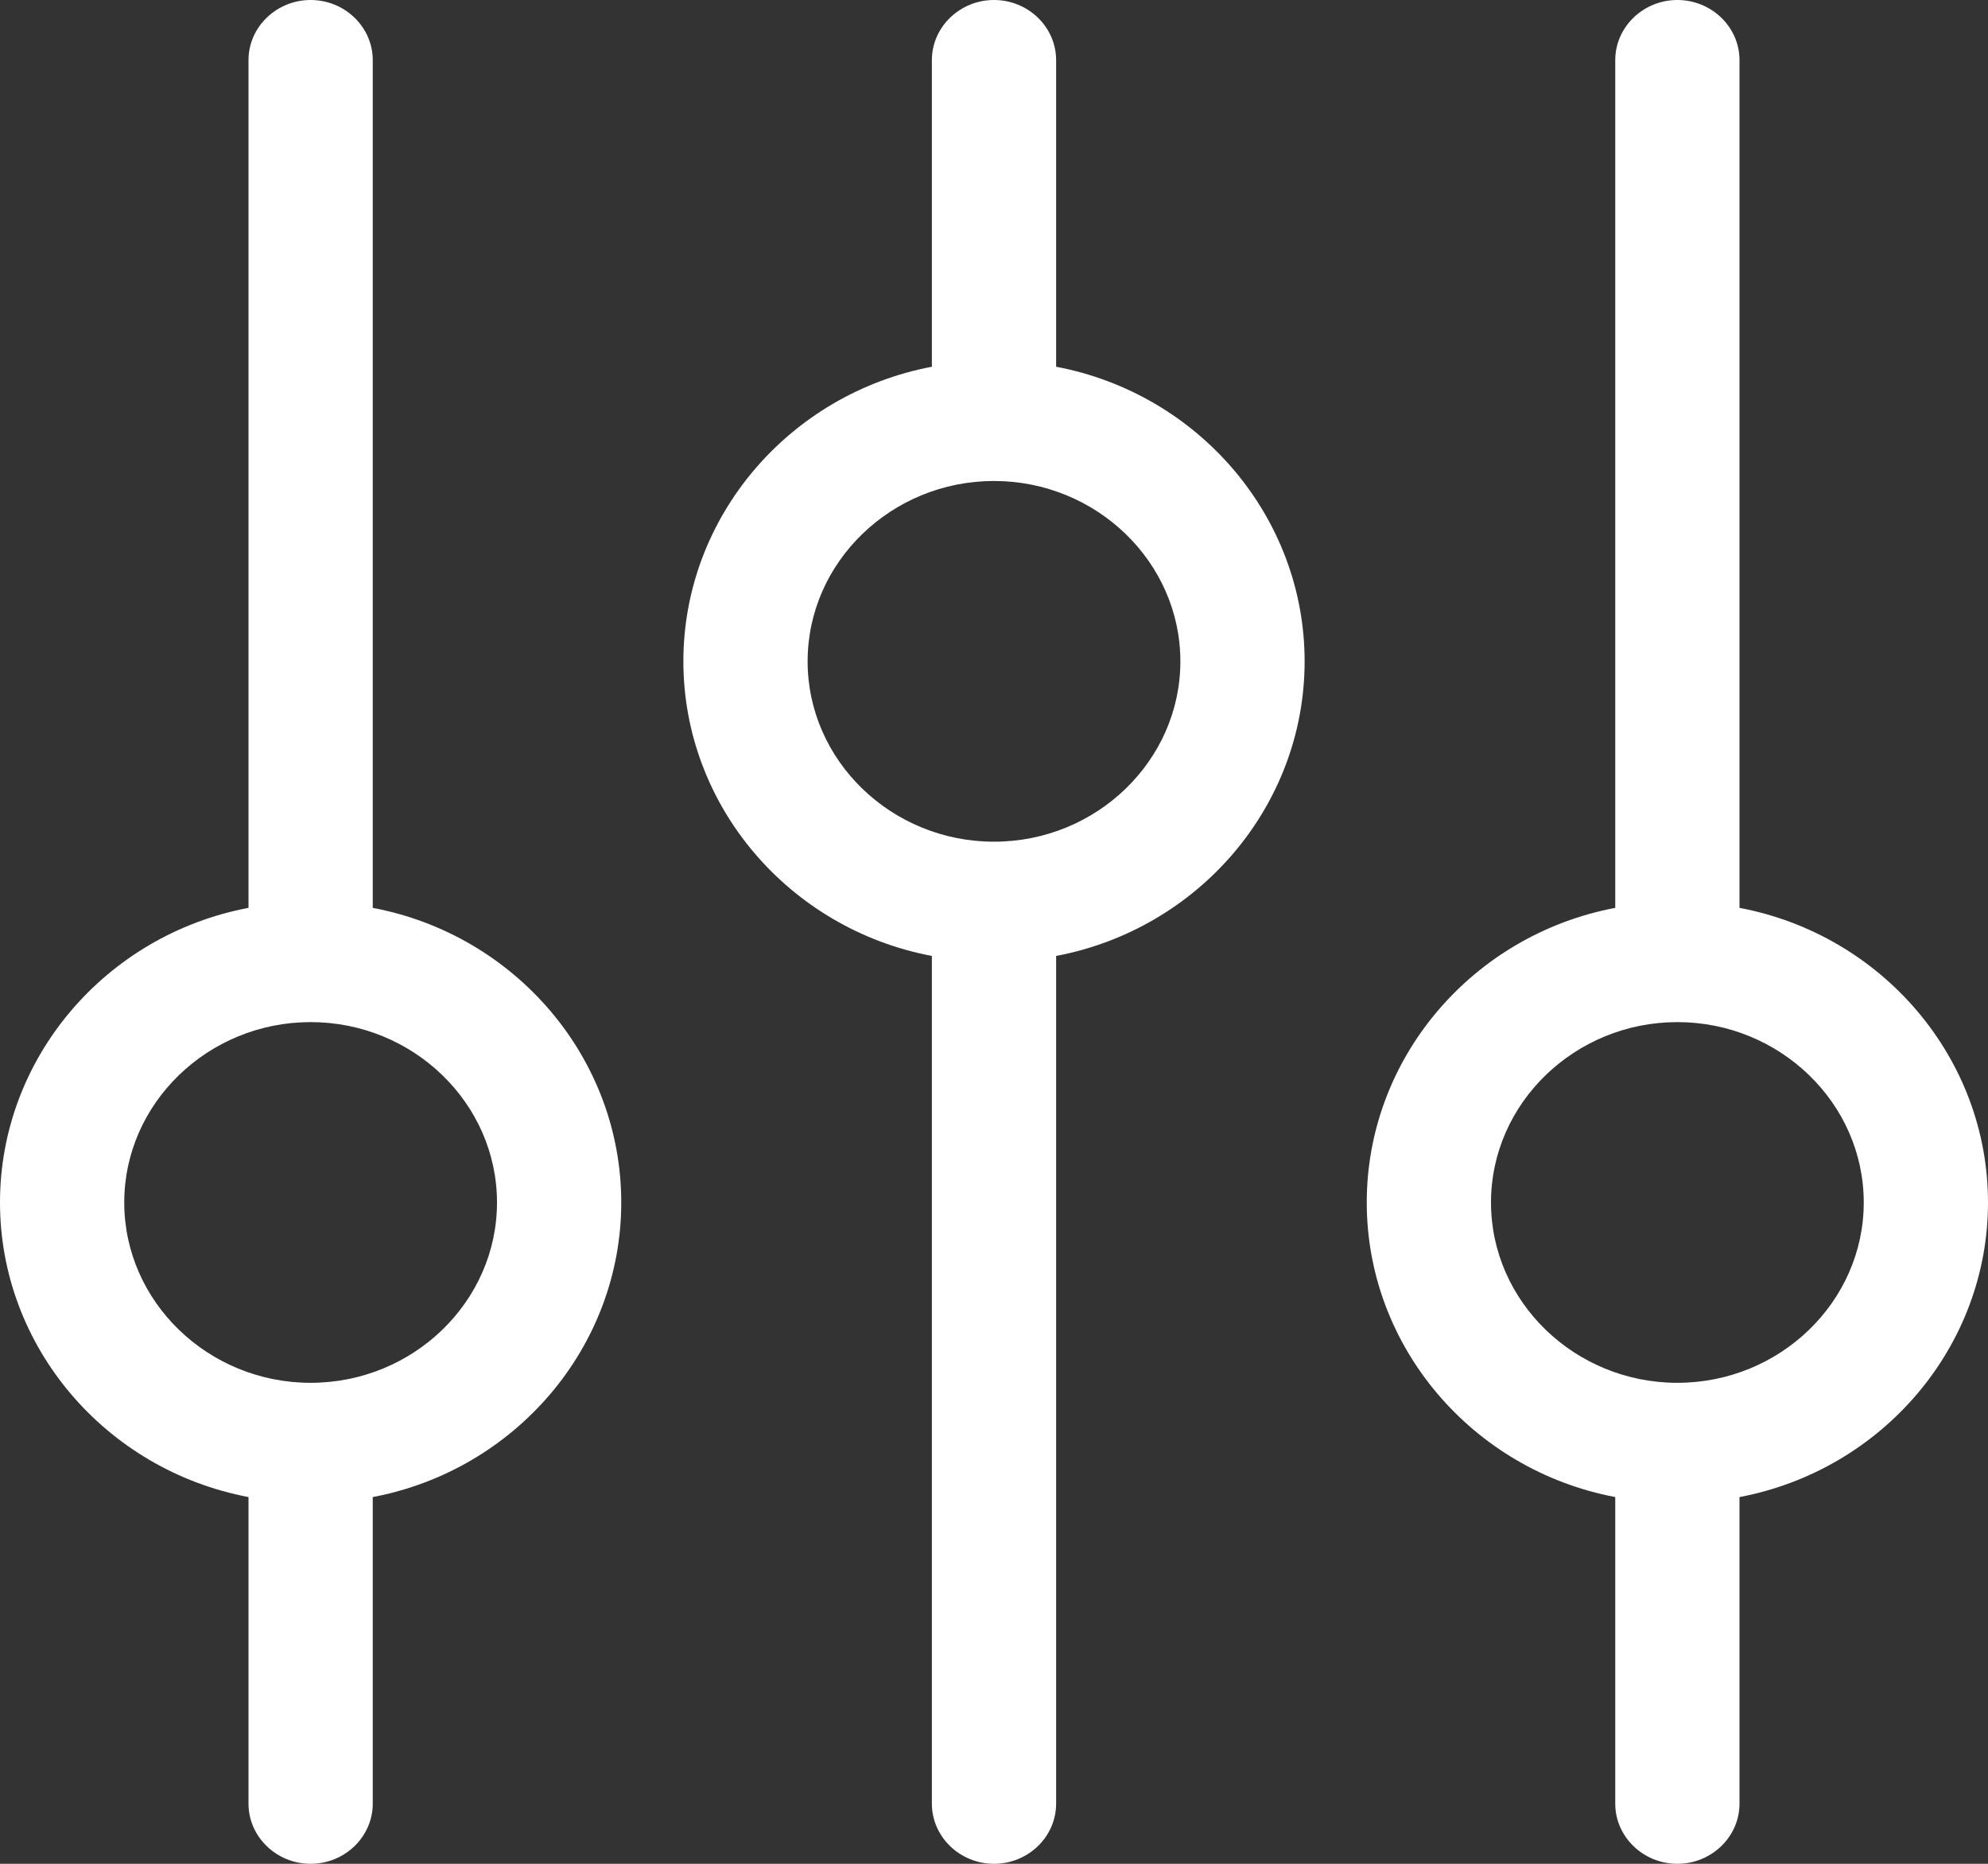 <?xml version="1.0" encoding="UTF-8"?>
<svg width="32px" height="30px" viewBox="0 0 32 30" version="1.1" xmlns="http://www.w3.org/2000/svg" xmlns:xlink="http://www.w3.org/1999/xlink">
    <rect x="0" y="0" width="32" height="30" fill="#333333" stroke="none"/>
    <!-- Generator: Sketch 46.2 (44496) - http://www.bohemiancoding.com/sketch -->
    <title>settings</title>
    <desc>Created with Sketch.</desc>
    <defs></defs>
    <g id="Page-1" stroke="none" stroke-width="1" fill="none" fill-rule="evenodd" >
        <g id="20.Add_post" transform="translate(-34, -465)" fill-rule="nonzero" fill="#FFFFFF">
            <path d="M50,465 C49.45,465 49,465.435 49,465.968 L49,470.903 C46.7,471.339 45,473.323 45,475.645 C45,477.968 46.7,479.952 49,480.387 L49,494.032 C49,494.565 49.45,495 50,495 C50.55,495 51,494.565 51,494.032 L51,480.387 C53.3,479.952 55,477.968 55,475.645 C55,473.323 53.3,471.339 51,470.903 L51,465.968 C51,465.435 50.55,465 50,465 Z M53,475.645 C53,477.242 51.65,478.548 50,478.548 C48.35,478.548 47,477.242 47,475.645 C47,474.048 48.35,472.742 50,472.742 C51.65,472.742 53,474.048 53,475.645 Z M62,479.613 C64.3,480.048 66,482.032 66,484.355 C66,486.677 64.3,488.661 62,489.097 L62,494.032 C62,494.565 61.55,495 61,495 C60.45,495 60,494.565 60,494.032 L60,489.097 C57.7,488.661 56,486.677 56,484.355 C56,482.032 57.7,480.048 60,479.613 L60,465.968 C60,465.435 60.45,465 61,465 C61.55,465 62,465.435 62,465.968 L62,479.613 Z M61,487.258 C62.65,487.258 64,485.952 64,484.355 C64,482.758 62.65,481.452 61,481.452 C59.35,481.452 58,482.758 58,484.355 C58,485.952 59.35,487.258 61,487.258 Z M38,489.097 C35.7,488.661 34,486.677 34,484.355 C34,482.032 35.7,480.048 38,479.613 L38,465.968 C38,465.435 38.45,465 39,465 C39.55,465 40,465.435 40,465.968 L40,479.613 C42.3,480.048 44,482.032 44,484.355 C44,486.677 42.3,488.661 40,489.097 L40,494.032 C40,494.565 39.55,495 39,495 C38.45,495 38,494.565 38,494.032 L38,489.097 Z M39,481.452 C37.35,481.452 36,482.758 36,484.355 C36,485.952 37.35,487.258 39,487.258 C40.65,487.258 42,485.952 42,484.355 C42,482.758 40.65,481.452 39,481.452 Z" id="settings"></path>
        </g>
    </g>
</svg>